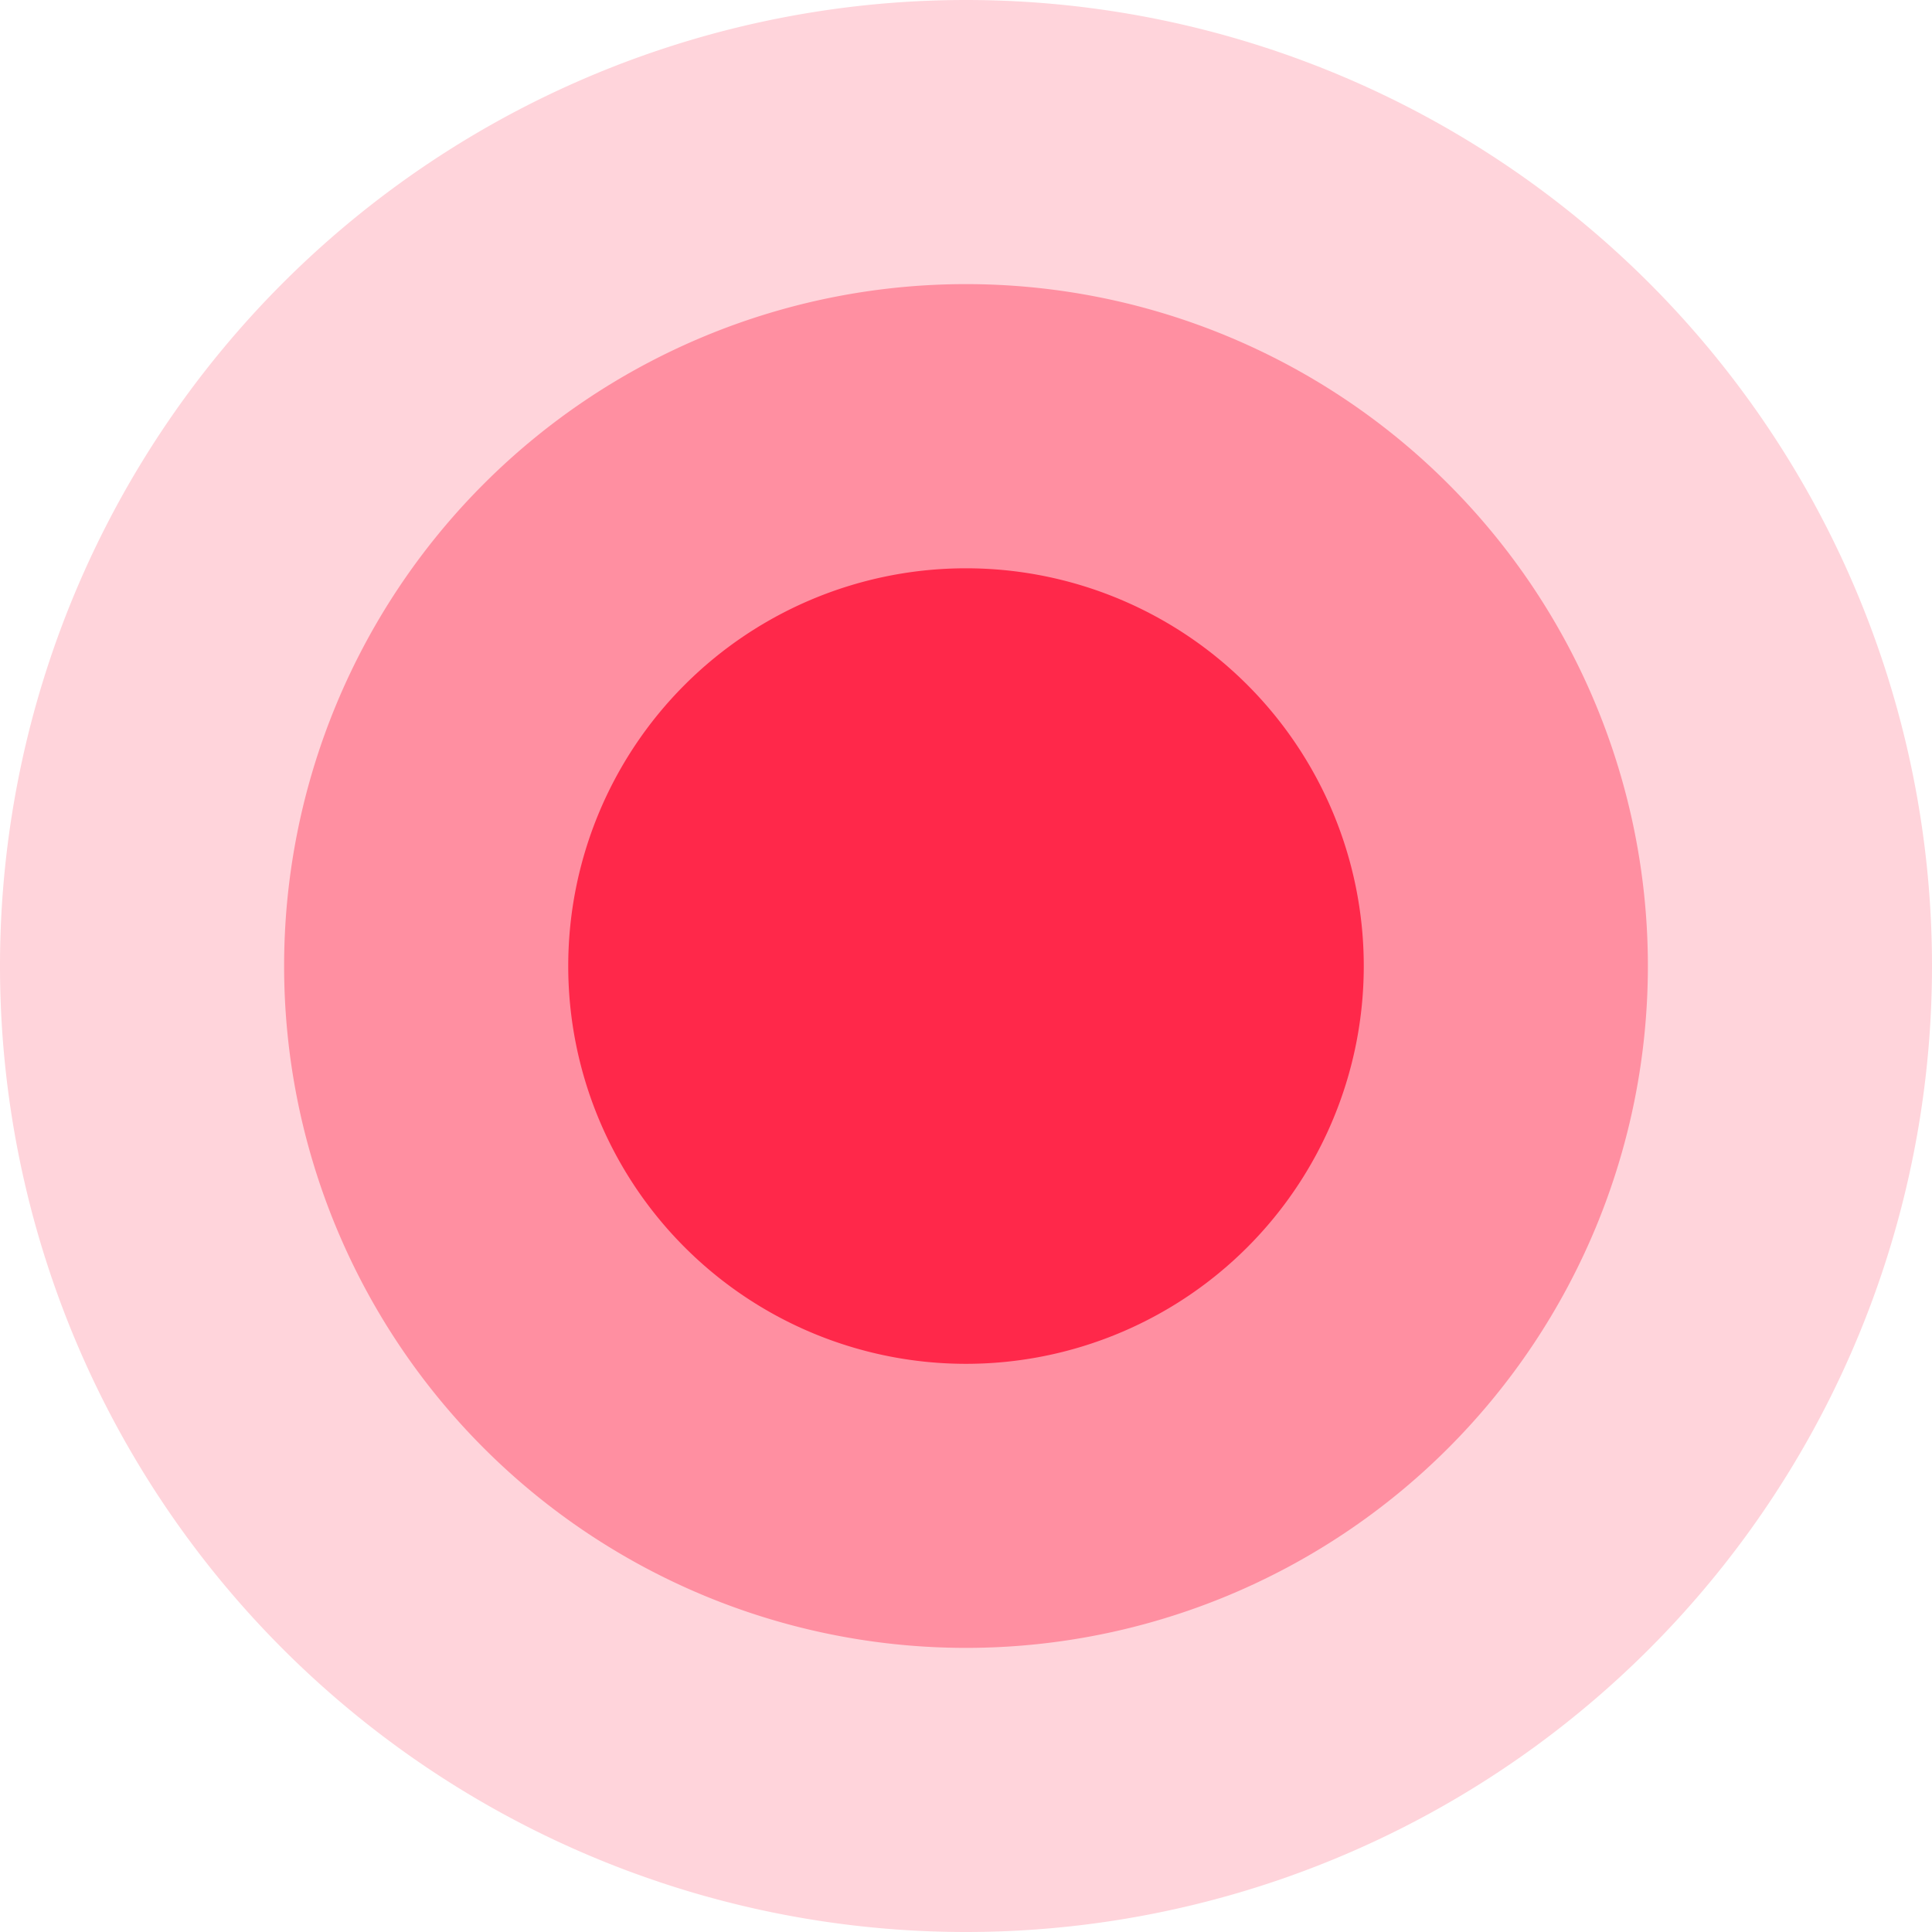 <svg xmlns="http://www.w3.org/2000/svg" xmlns:xlink="http://www.w3.org/1999/xlink" width="34" height="34" viewBox="0 0 34 34">
  <defs>
    <clipPath id="clip-ikona_01">
      <rect width="34" height="34"/>
    </clipPath>
  </defs>
  <g id="ikona_01" clip-path="url(#clip-ikona_01)">
    <g id="Group_193" data-name="Group 193" transform="translate(-4120 -1098)">
      <g id="map" transform="translate(4120 1098)" opacity="0.2">
        <path id="Union_1" data-name="Union 1" d="M17,34h0A17,17,0,1,1,17,0h0a17,17,0,0,1,0,34Z" transform="translate(0 0)" fill="#ff284a"/>
      </g>
      <g id="map-2" data-name="map" transform="translate(4125.267 1103.267)" opacity="0.4">
        <path id="Union_1-2" data-name="Union 1" d="M12,24h0A12,12,0,1,1,12,0h0a12,12,0,0,1,0,24Z" transform="translate(-0.267 -0.267)" fill="#ff284a"/>
      </g>
      <g id="map-3" data-name="map" transform="translate(4130.471 1107.947)">
        <path id="Union_1-3" data-name="Union 1" d="M7,14H7A7,7,0,1,1,7,0H7A7,7,0,0,1,7,14Z" transform="translate(-0.471 0.054)" fill="#ff284a"/>
      </g>
    </g>
  </g>
</svg>
